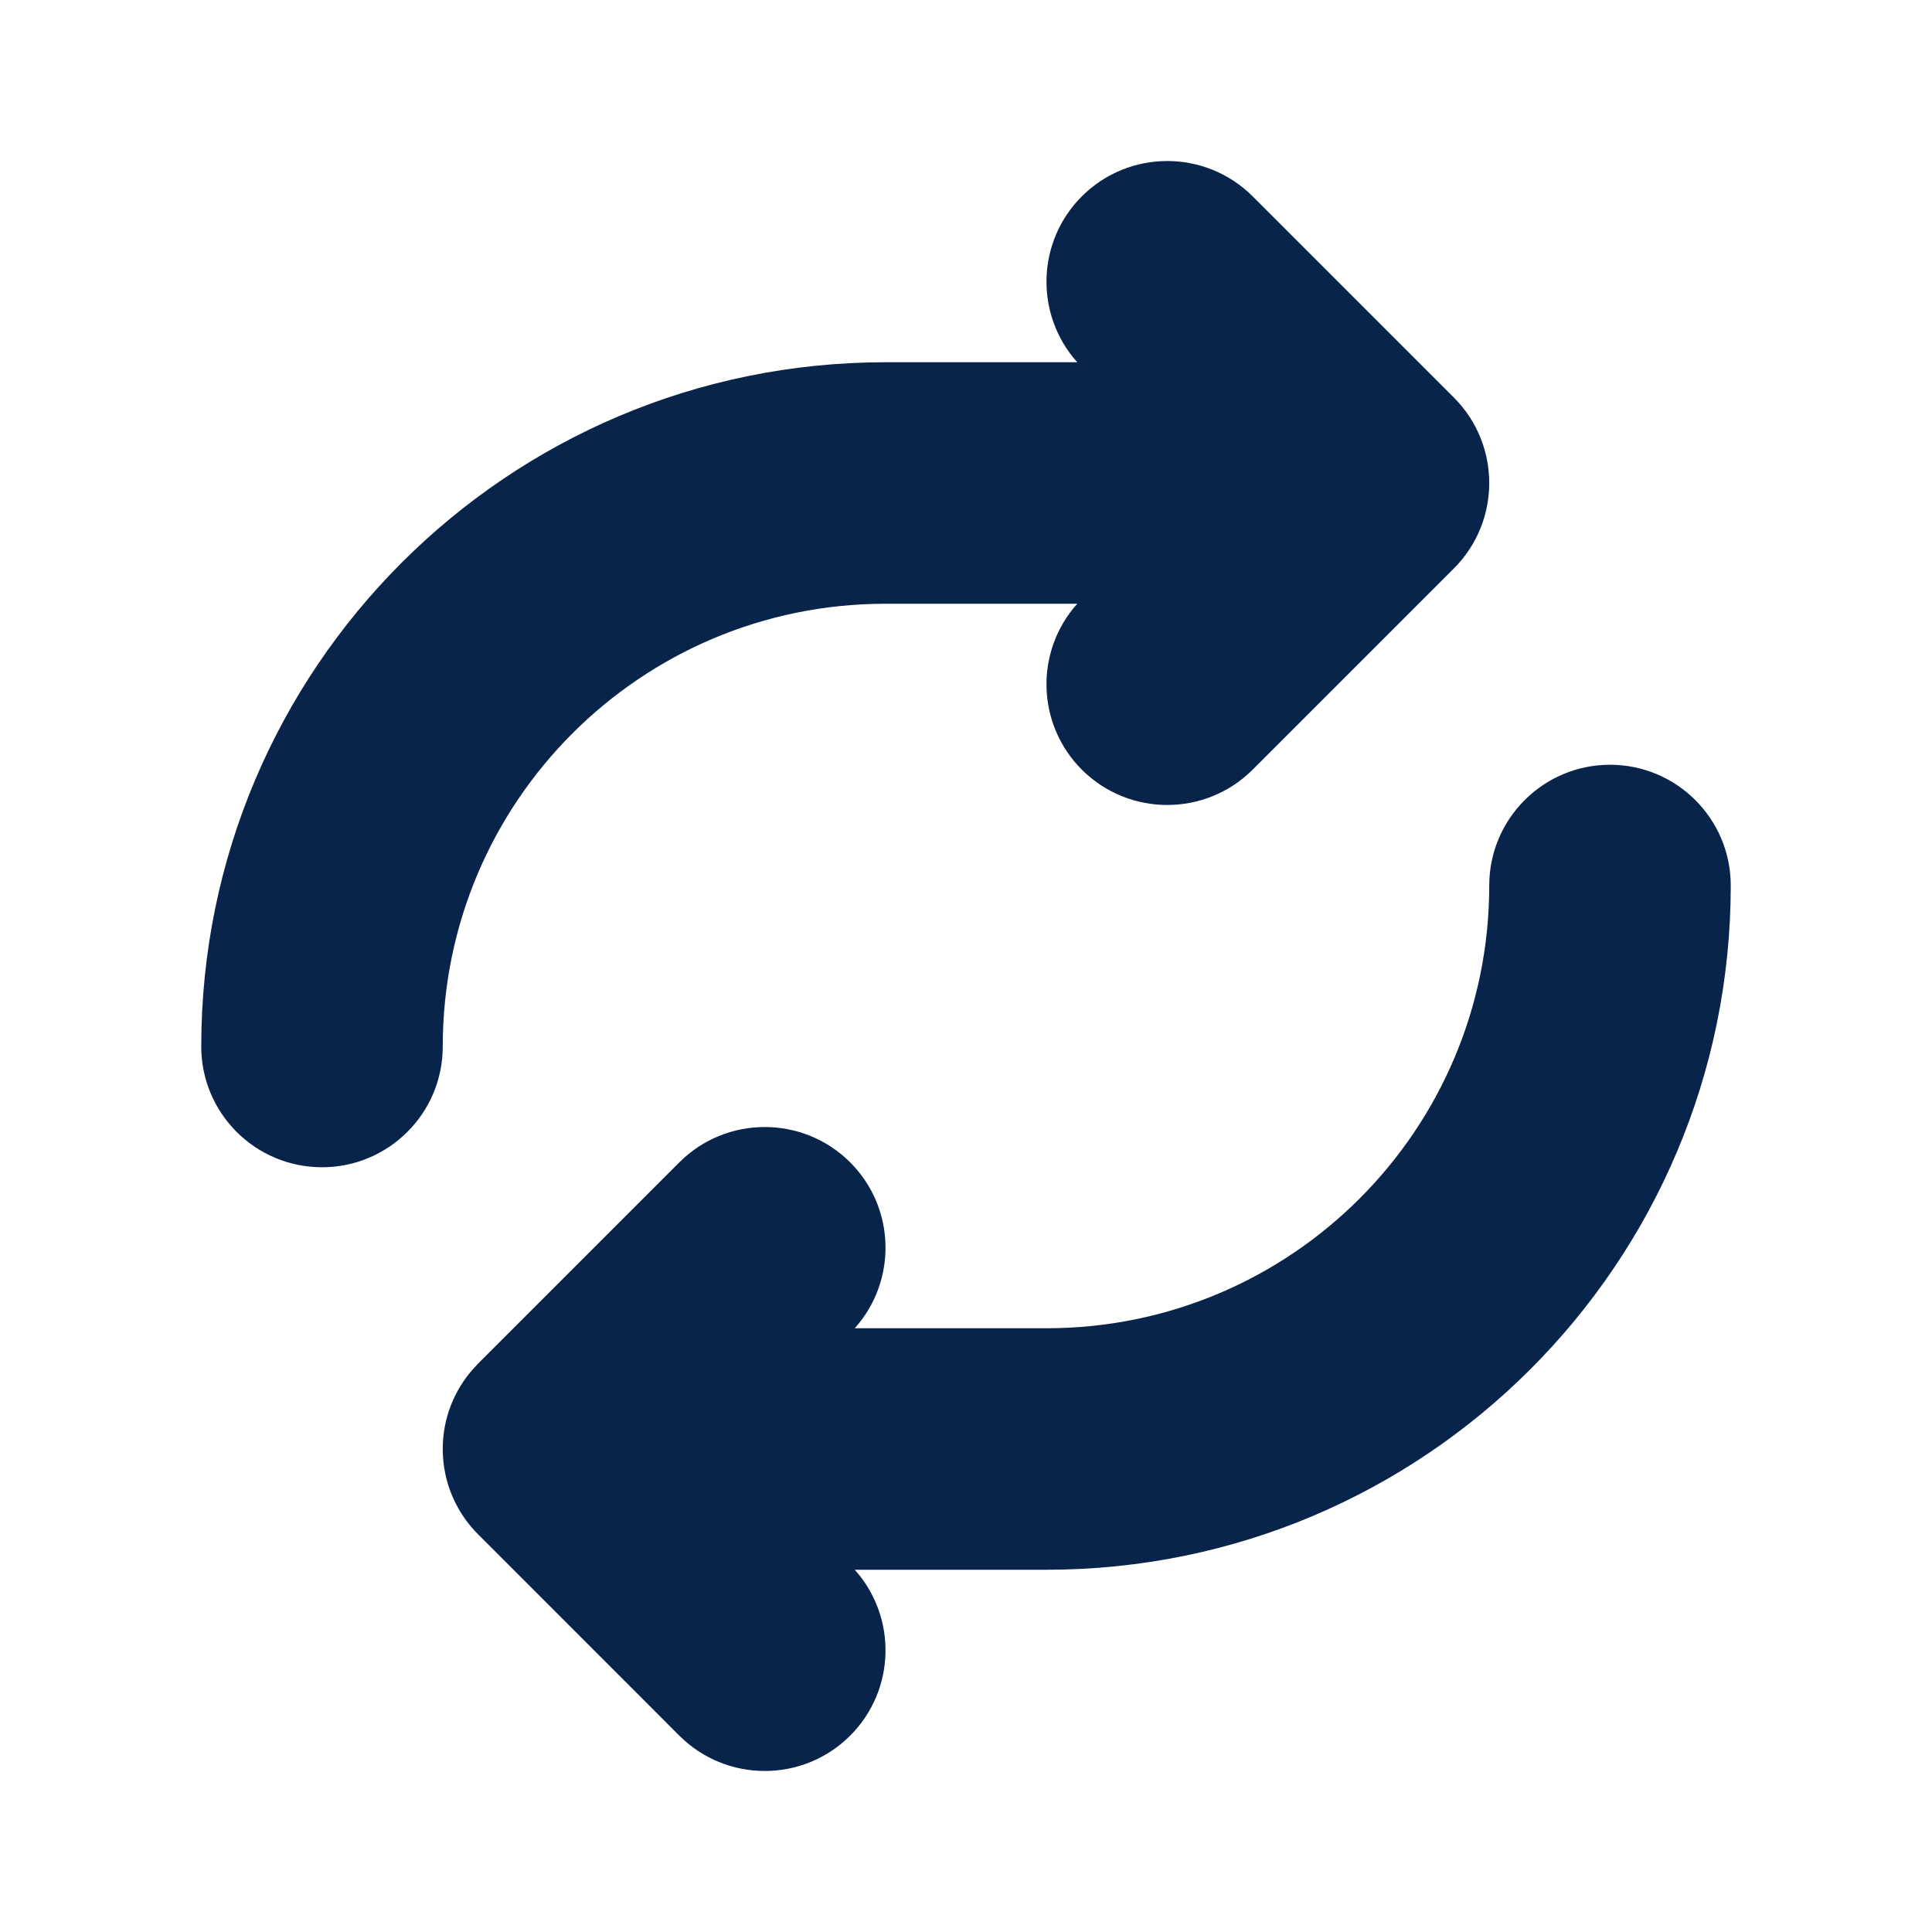 <?xml version="1.0" encoding="UTF-8"?>
<svg width="24px" height="24px" viewBox="0 0 24 24" version="1.1" xmlns="http://www.w3.org/2000/svg" xmlns:xlink="http://www.w3.org/1999/xlink">
    <title>refresh_3_fill</title>
    <g id="Icon" stroke="none" stroke-width="1" fill="none" fill-rule="evenodd">
        <g id="System" transform="translate(-480, -432)" fill-rule="nonzero">
            <g id="refresh_3_fill" transform="translate(480, 432)">
                <path d="M24,0 L24,24 L0,24 L0,0 L24,0 Z M12.594,23.258 L12.582,23.259 L12.511,23.295 L12.492,23.299 L12.477,23.295 L12.406,23.259 C12.396,23.256 12.387,23.259 12.382,23.265 L12.378,23.276 L12.361,23.703 L12.366,23.724 L12.377,23.736 L12.48,23.81 L12.495,23.814 L12.507,23.81 L12.611,23.736 L12.623,23.72 L12.627,23.703 L12.61,23.276 C12.608,23.266 12.601,23.259 12.594,23.258 Z M12.858,23.145 L12.845,23.147 L12.66,23.24 L12.65,23.25 L12.647,23.261 L12.665,23.691 L12.67,23.703 L12.678,23.71 L12.879,23.803 C12.891,23.807 12.902,23.803 12.908,23.795 L12.912,23.781 L12.878,23.166 C12.875,23.155 12.867,23.147 12.858,23.145 Z M12.143,23.147 C12.133,23.142 12.122,23.145 12.116,23.153 L12.11,23.166 L12.076,23.781 C12.075,23.793 12.083,23.802 12.093,23.805 L12.108,23.803 L12.309,23.71 L12.319,23.702 L12.322,23.691 L12.34,23.261 L12.337,23.248 L12.328,23.24 L12.143,23.147 Z" id="MingCute"></path>
                <path d="M20,9.5 C20.828,9.5 21.5,10.172 21.5,11 C21.5,15.694 17.694,19.5 13,19.5 L10.618,19.5 C11.146,20.089 11.127,20.995 10.561,21.561 C9.975,22.146 9.025,22.146 8.439,21.561 L5.945,19.066 C5.673,18.797 5.504,18.425 5.5,18.014 L5.5,17.986 C5.503,17.615 5.642,17.276 5.868,17.016 L5.939,16.939 L5.939,16.939 L8.439,14.439 C9.025,13.854 9.975,13.854 10.561,14.439 C11.127,15.005 11.146,15.911 10.618,16.5 L13,16.5 C16.038,16.5 18.5,14.038 18.5,11 C18.5,10.172 19.172,9.5 20,9.5 Z M15.561,2.439 L18.061,4.939 C18.646,5.525 18.646,6.475 18.061,7.061 L15.561,9.561 C14.975,10.146 14.025,10.146 13.439,9.561 C12.873,8.995 12.854,8.089 13.382,7.5 L11,7.5 C7.962,7.5 5.5,9.962 5.5,13 C5.5,13.829 4.828,14.5 4,14.5 C3.172,14.5 2.5,13.829 2.5,13 C2.5,8.306 6.306,4.5 11,4.5 L13.382,4.5 C12.854,3.911 12.873,3.005 13.439,2.439 C14.025,1.854 14.975,1.854 15.561,2.439 Z" id="形状" fill="#09244B"></path>
            </g>
        </g>
    </g>
</svg>